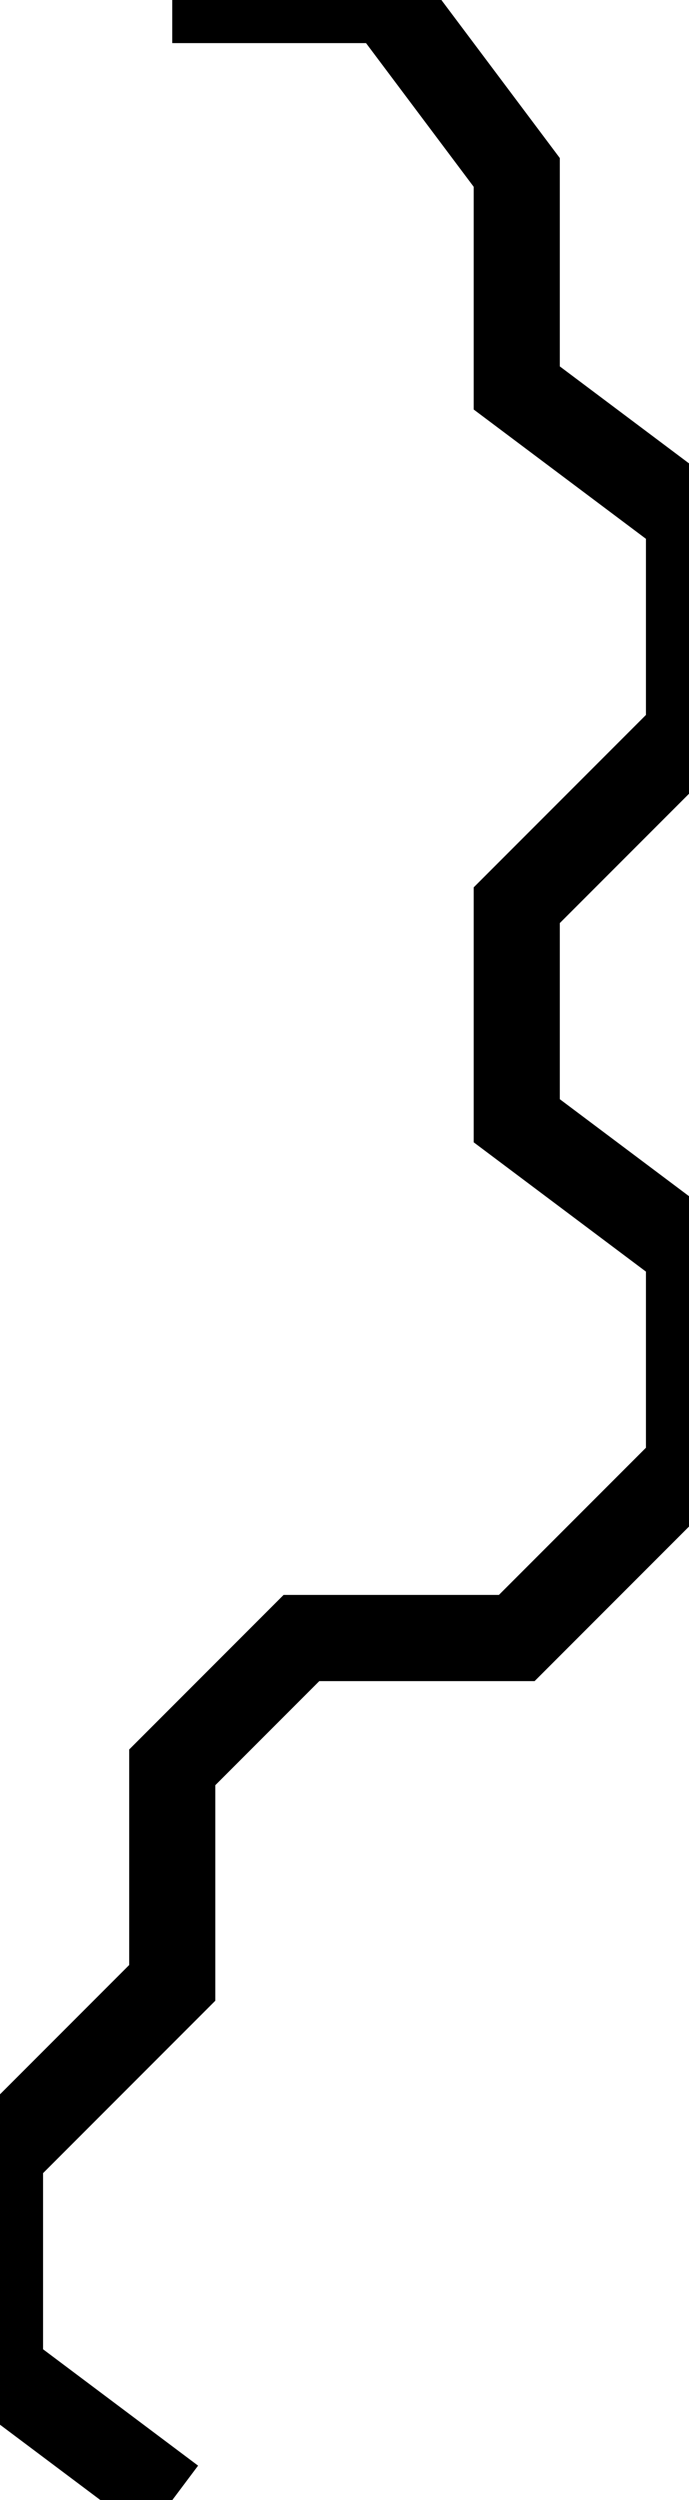<?xml version='1.0' encoding='UTF-8' standalone='no'?><svg height='58' width='16'><g><path style='fill:none;stroke:#000000;stroke-width:2px' d='M 4, 0 L 9,0 12,4 12,9 16,12 16,17 12,21 12,26 16,29 16,34 12,38 7,38 4,41 4,46 0,50 0,55 4,58 '/></g></svg>